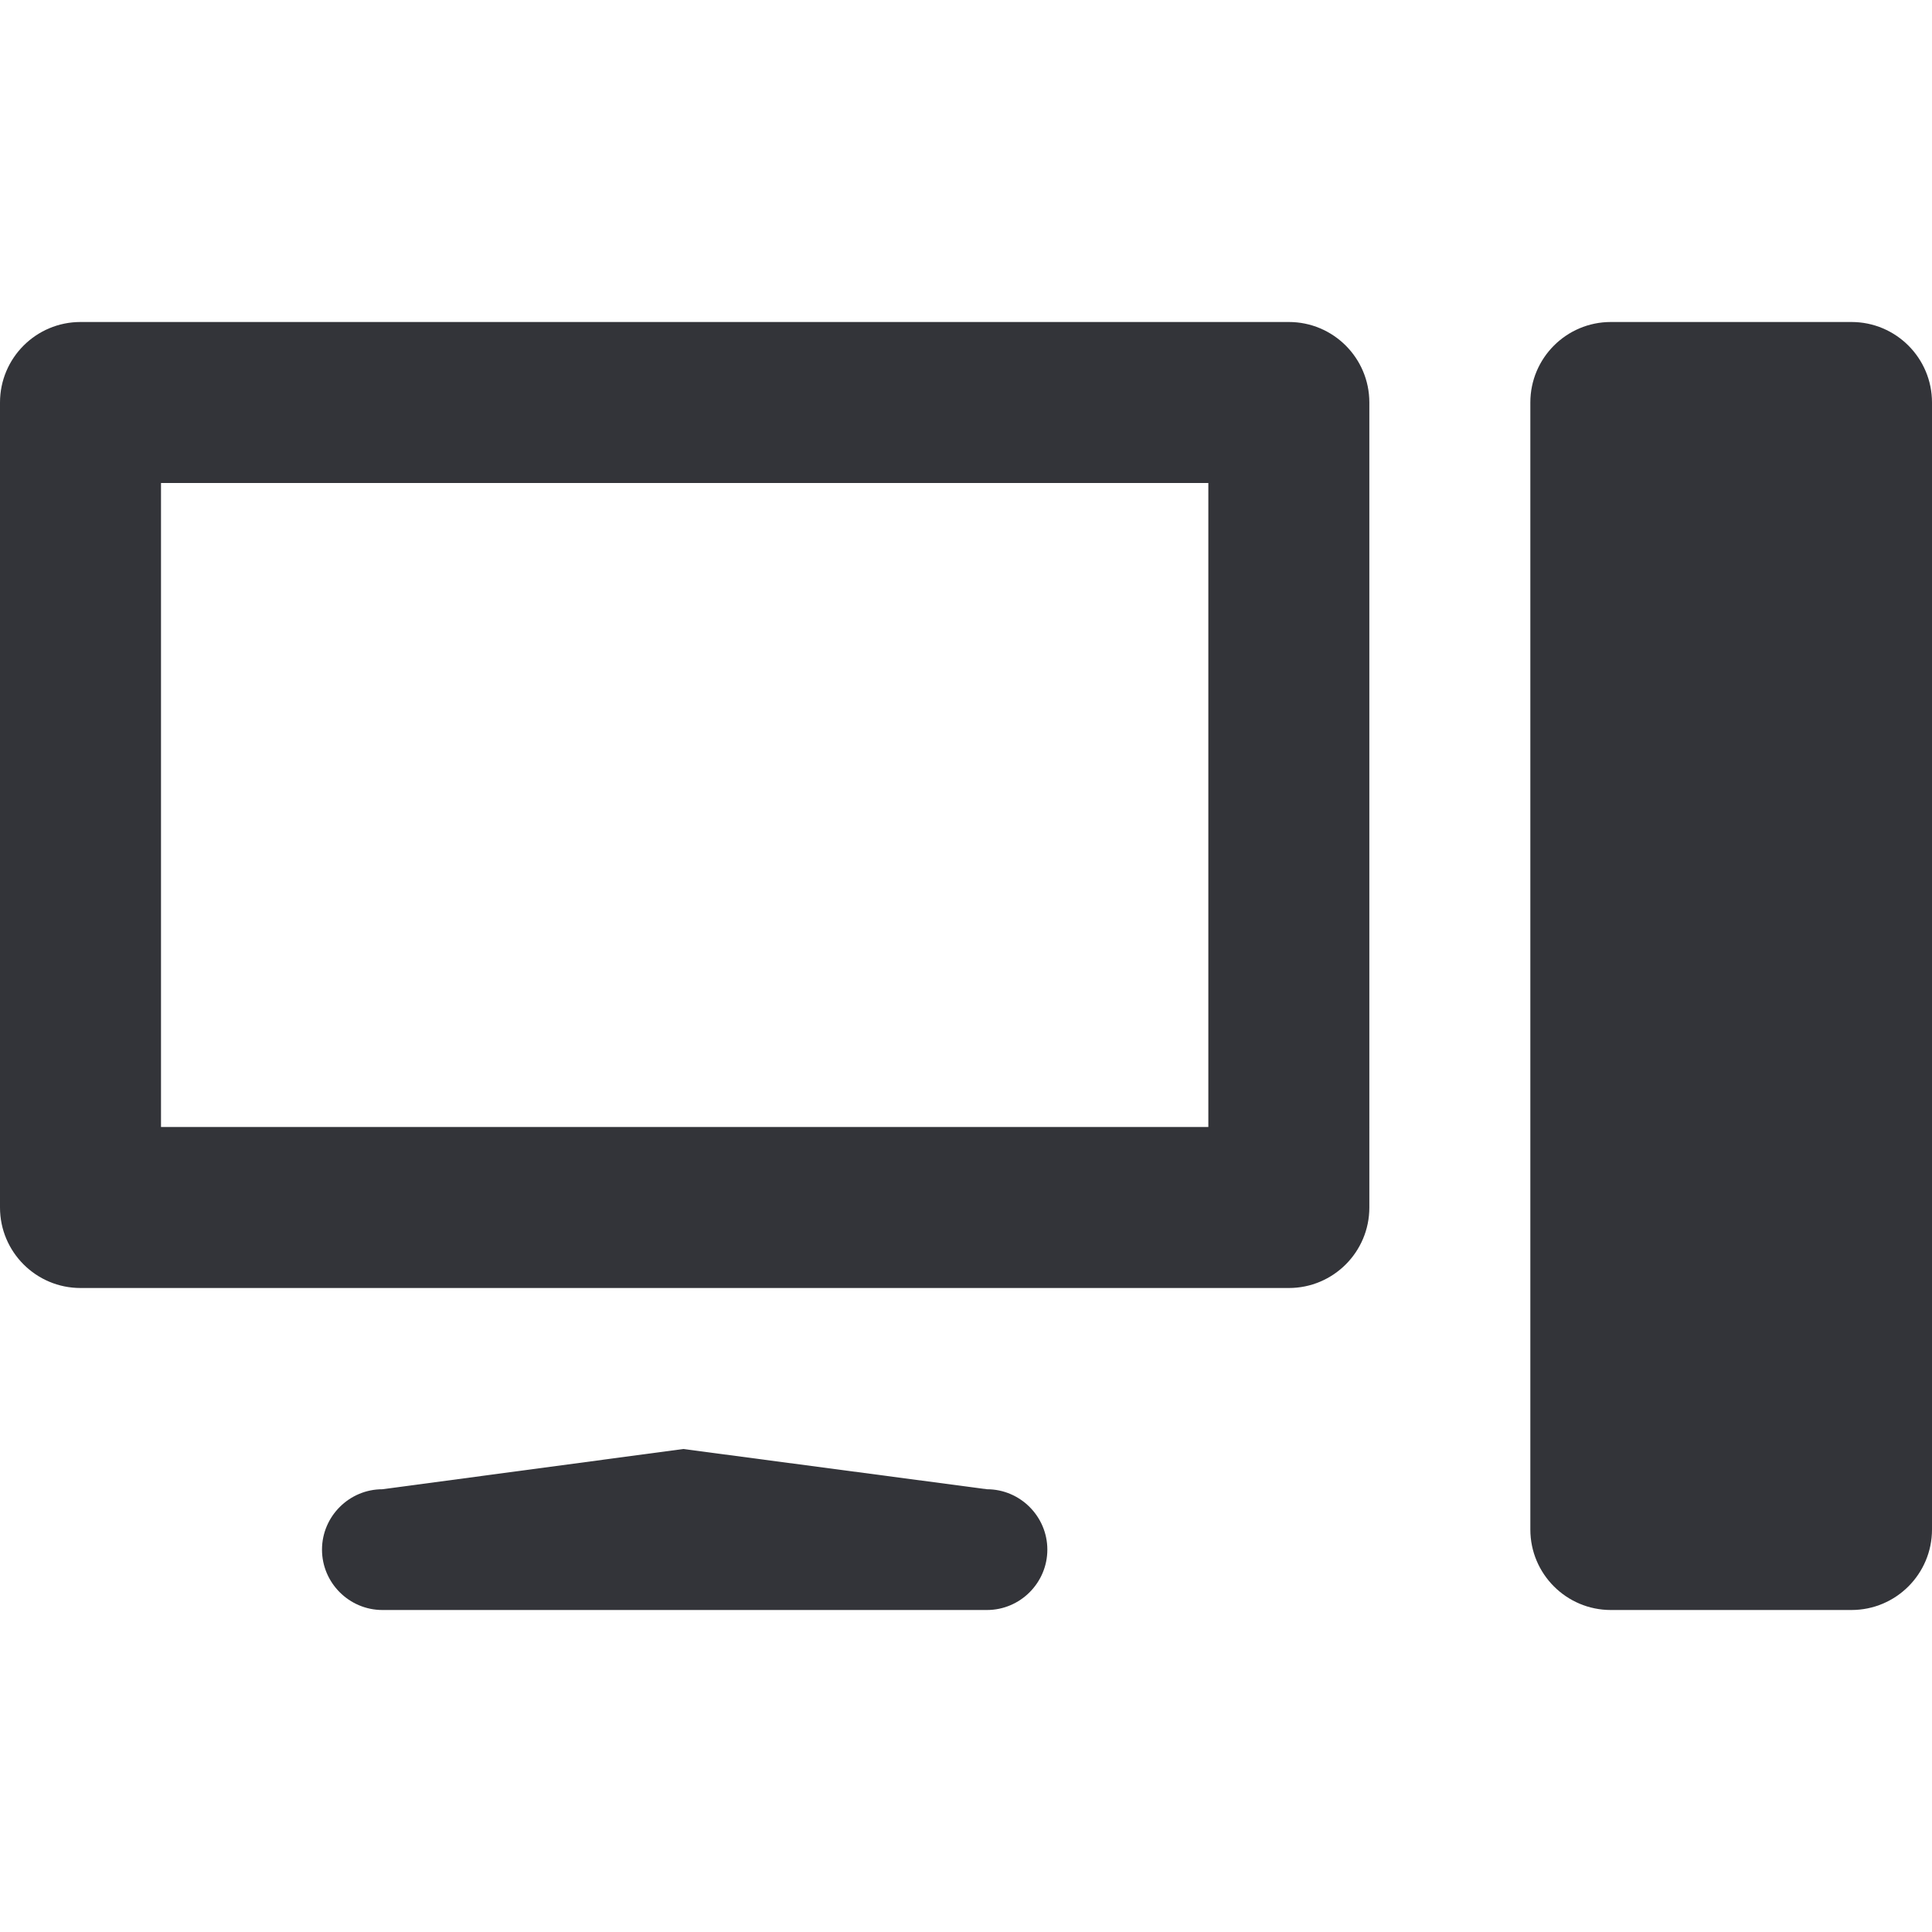 <?xml version="1.0" encoding="utf-8"?>
<!-- Generator: Adobe Illustrator 16.0.0, SVG Export Plug-In . SVG Version: 6.00 Build 0)  -->
<!DOCTYPE svg PUBLIC "-//W3C//DTD SVG 1.1//EN" "http://www.w3.org/Graphics/SVG/1.1/DTD/svg11.dtd">
<svg version="1.1" id="Layer_1" xmlns="http://www.w3.org/2000/svg" xmlns:xlink="http://www.w3.org/1999/xlink" x="0px" y="0px"
	 width="48px" height="48px" viewBox="0 0 48 48" enable-background="new 0 0 48 48" xml:space="preserve">
<g>
	<path fill="#333439" d="M32.021,8H2c-1.104,0-2,0.896-2,2v20c0,1.104,0.896,2,2,2h30.021c1.104,0,2-0.896,2-2V10
		C34.021,8.896,33.125,8,32.021,8z M30.021,28H4V12h26.021V28z"/>
	<path fill="#333439" d="M24.521,37l-7.545-1L9.5,37C8.675,37,8,37.675,8,38.5S8.675,40,9.5,40h15.021c0.825,0,1.5-0.675,1.5-1.5
		S25.346,37,24.521,37z"/>
	<path fill="#333439" d="M46,8h-5.979c-1.104,0-2,0.896-2,2v28c0,1.104,0.896,2,2,2H46c1.104,0,2-0.896,2-2V10
		C48,8.896,47.104,8,46,8z"/>
</g>
</svg>
